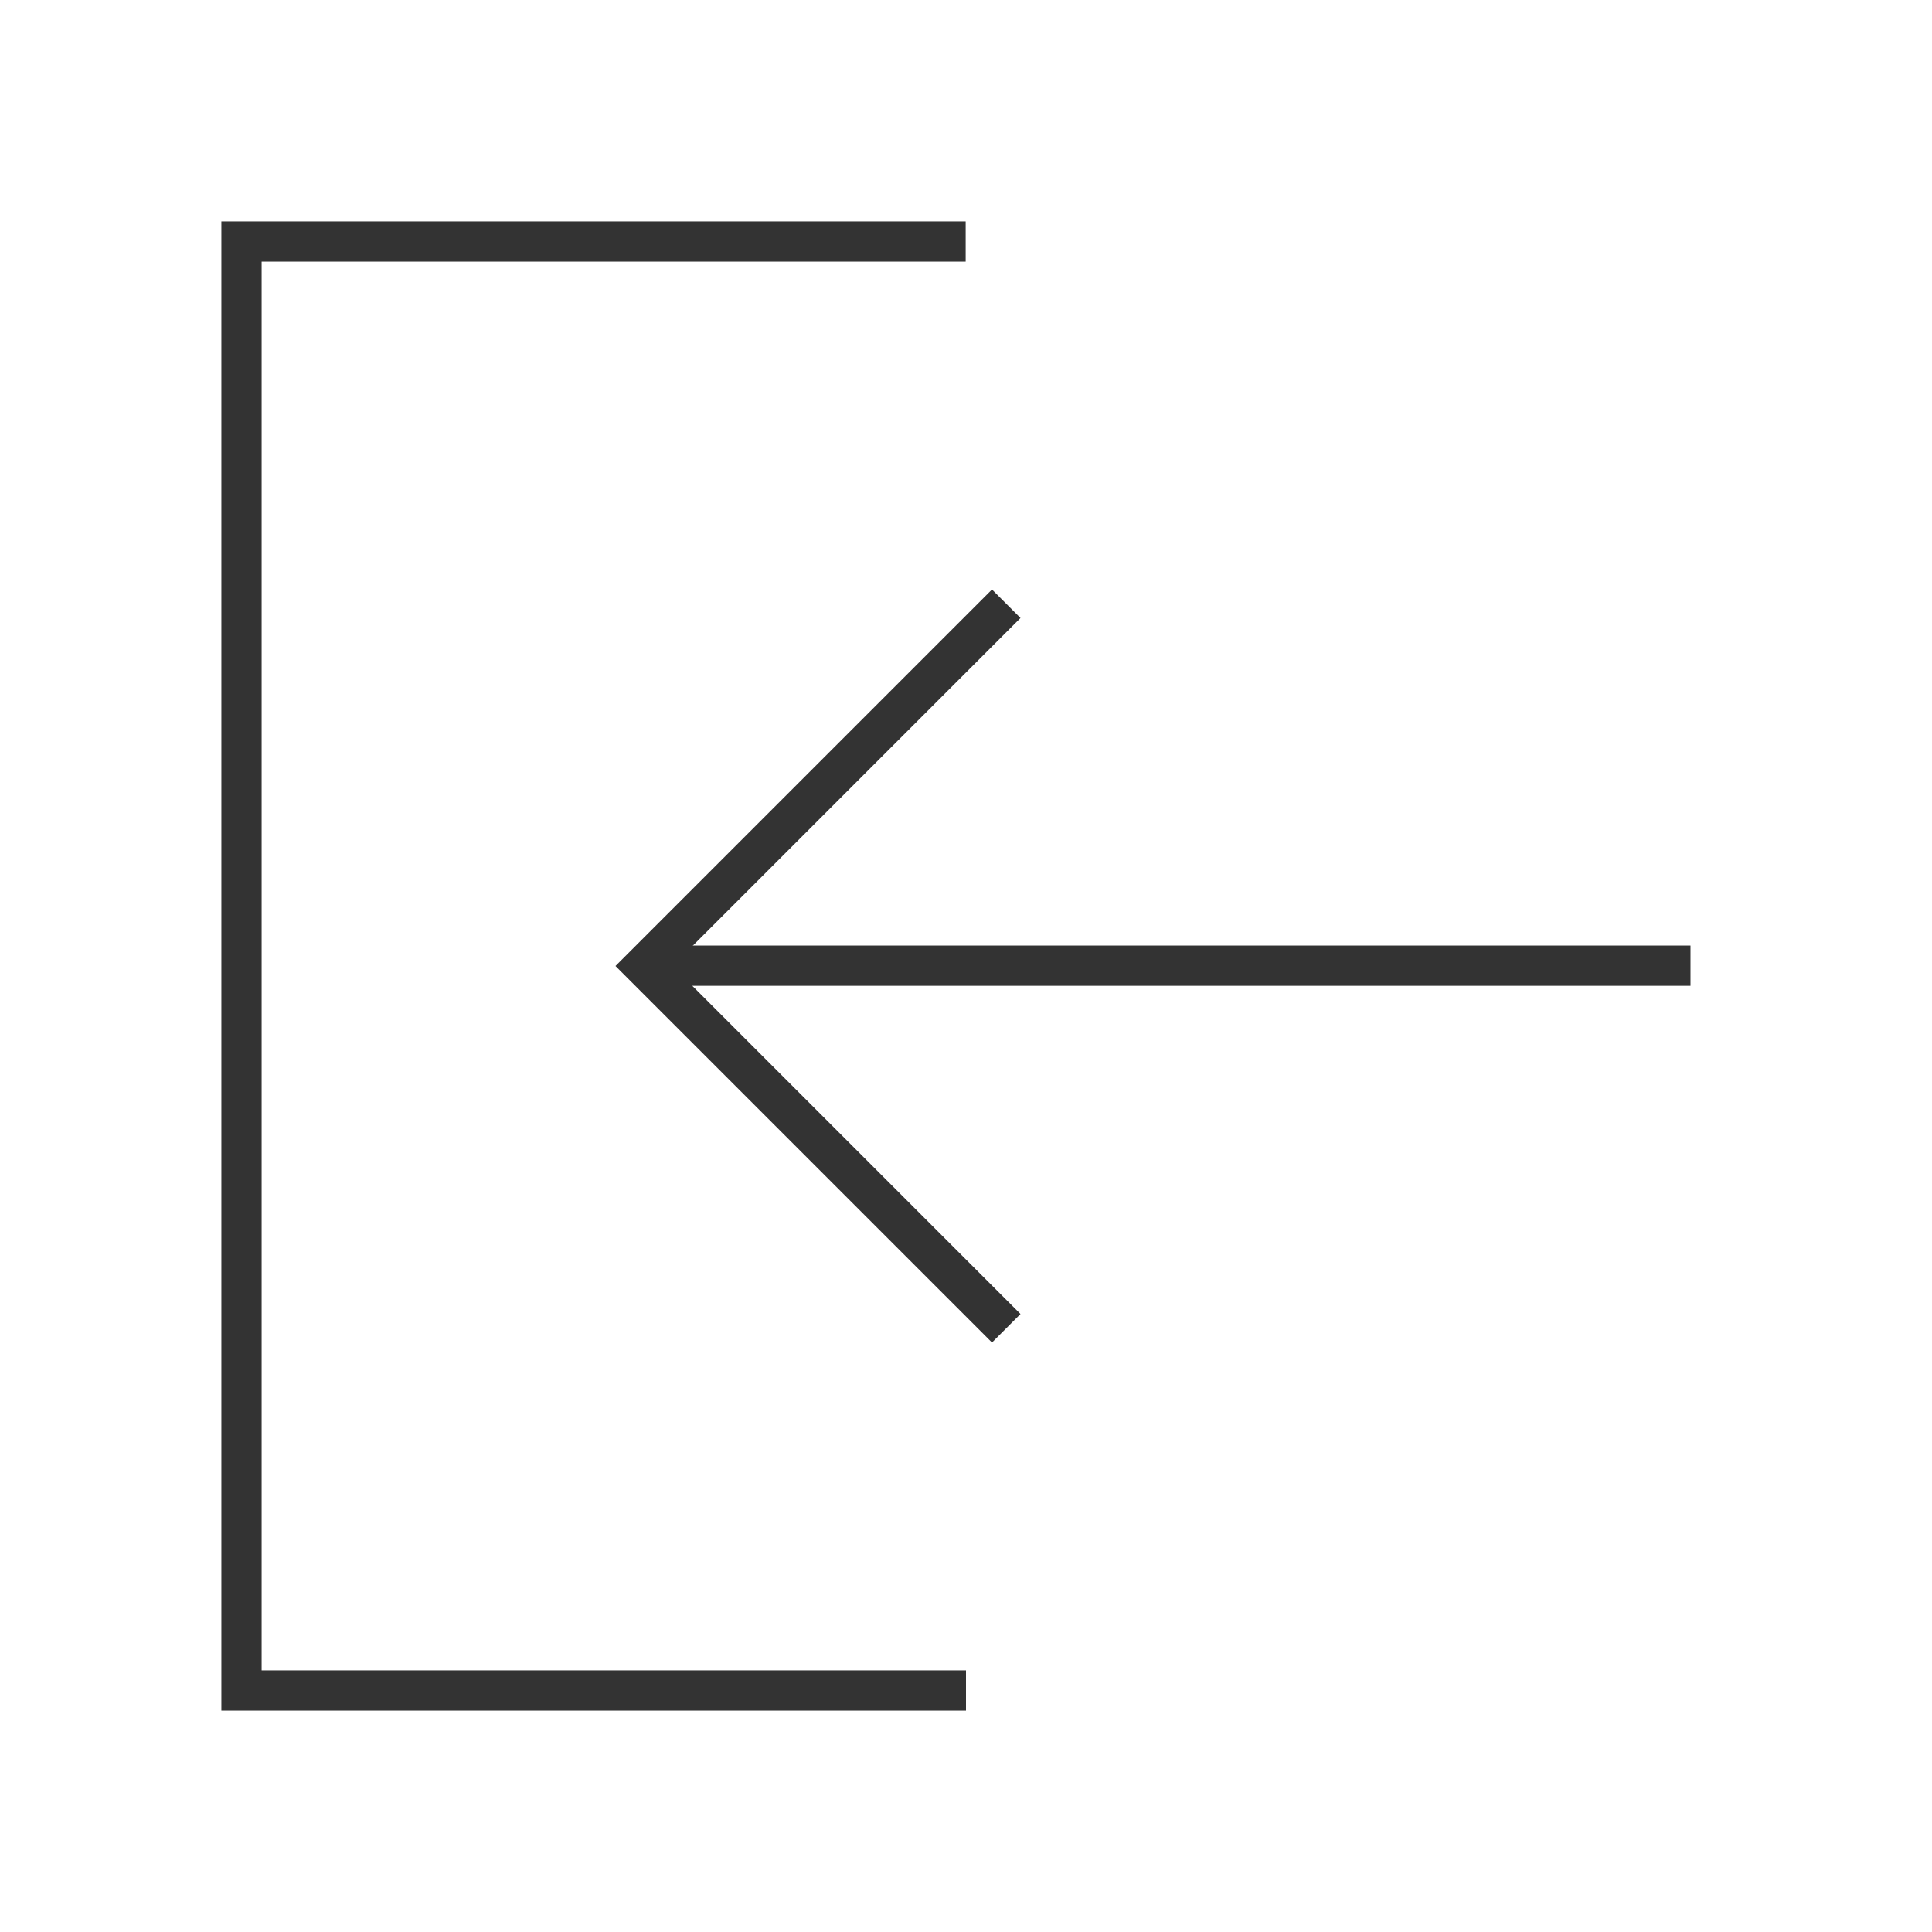 <?xml version="1.0" encoding="iso-8859-1"?>
<svg version="1.1" id="&#x56FE;&#x5C42;_1" xmlns="http://www.w3.org/2000/svg" xmlns:xlink="http://www.w3.org/1999/xlink" x="0px"
	 y="0px" viewBox="0 0 24 24" style="enable-background:new 0 0 24 24;" xml:space="preserve">
<polygon style="fill:#333333;" points="12,21.25 2.75,21.25 2.75,2.75 11.996,2.75 11.996,3.25 3.25,3.25 3.25,20.75 12,20.75 "/>
<polygon style="fill:#333333;" points="12.323,16.677 7.646,12 12.323,7.323 12.677,7.677 8.354,12 12.677,16.323 "/>
<rect x="8" y="11.746" style="fill:#333333;" width="13" height="0.5"/>
</svg>






